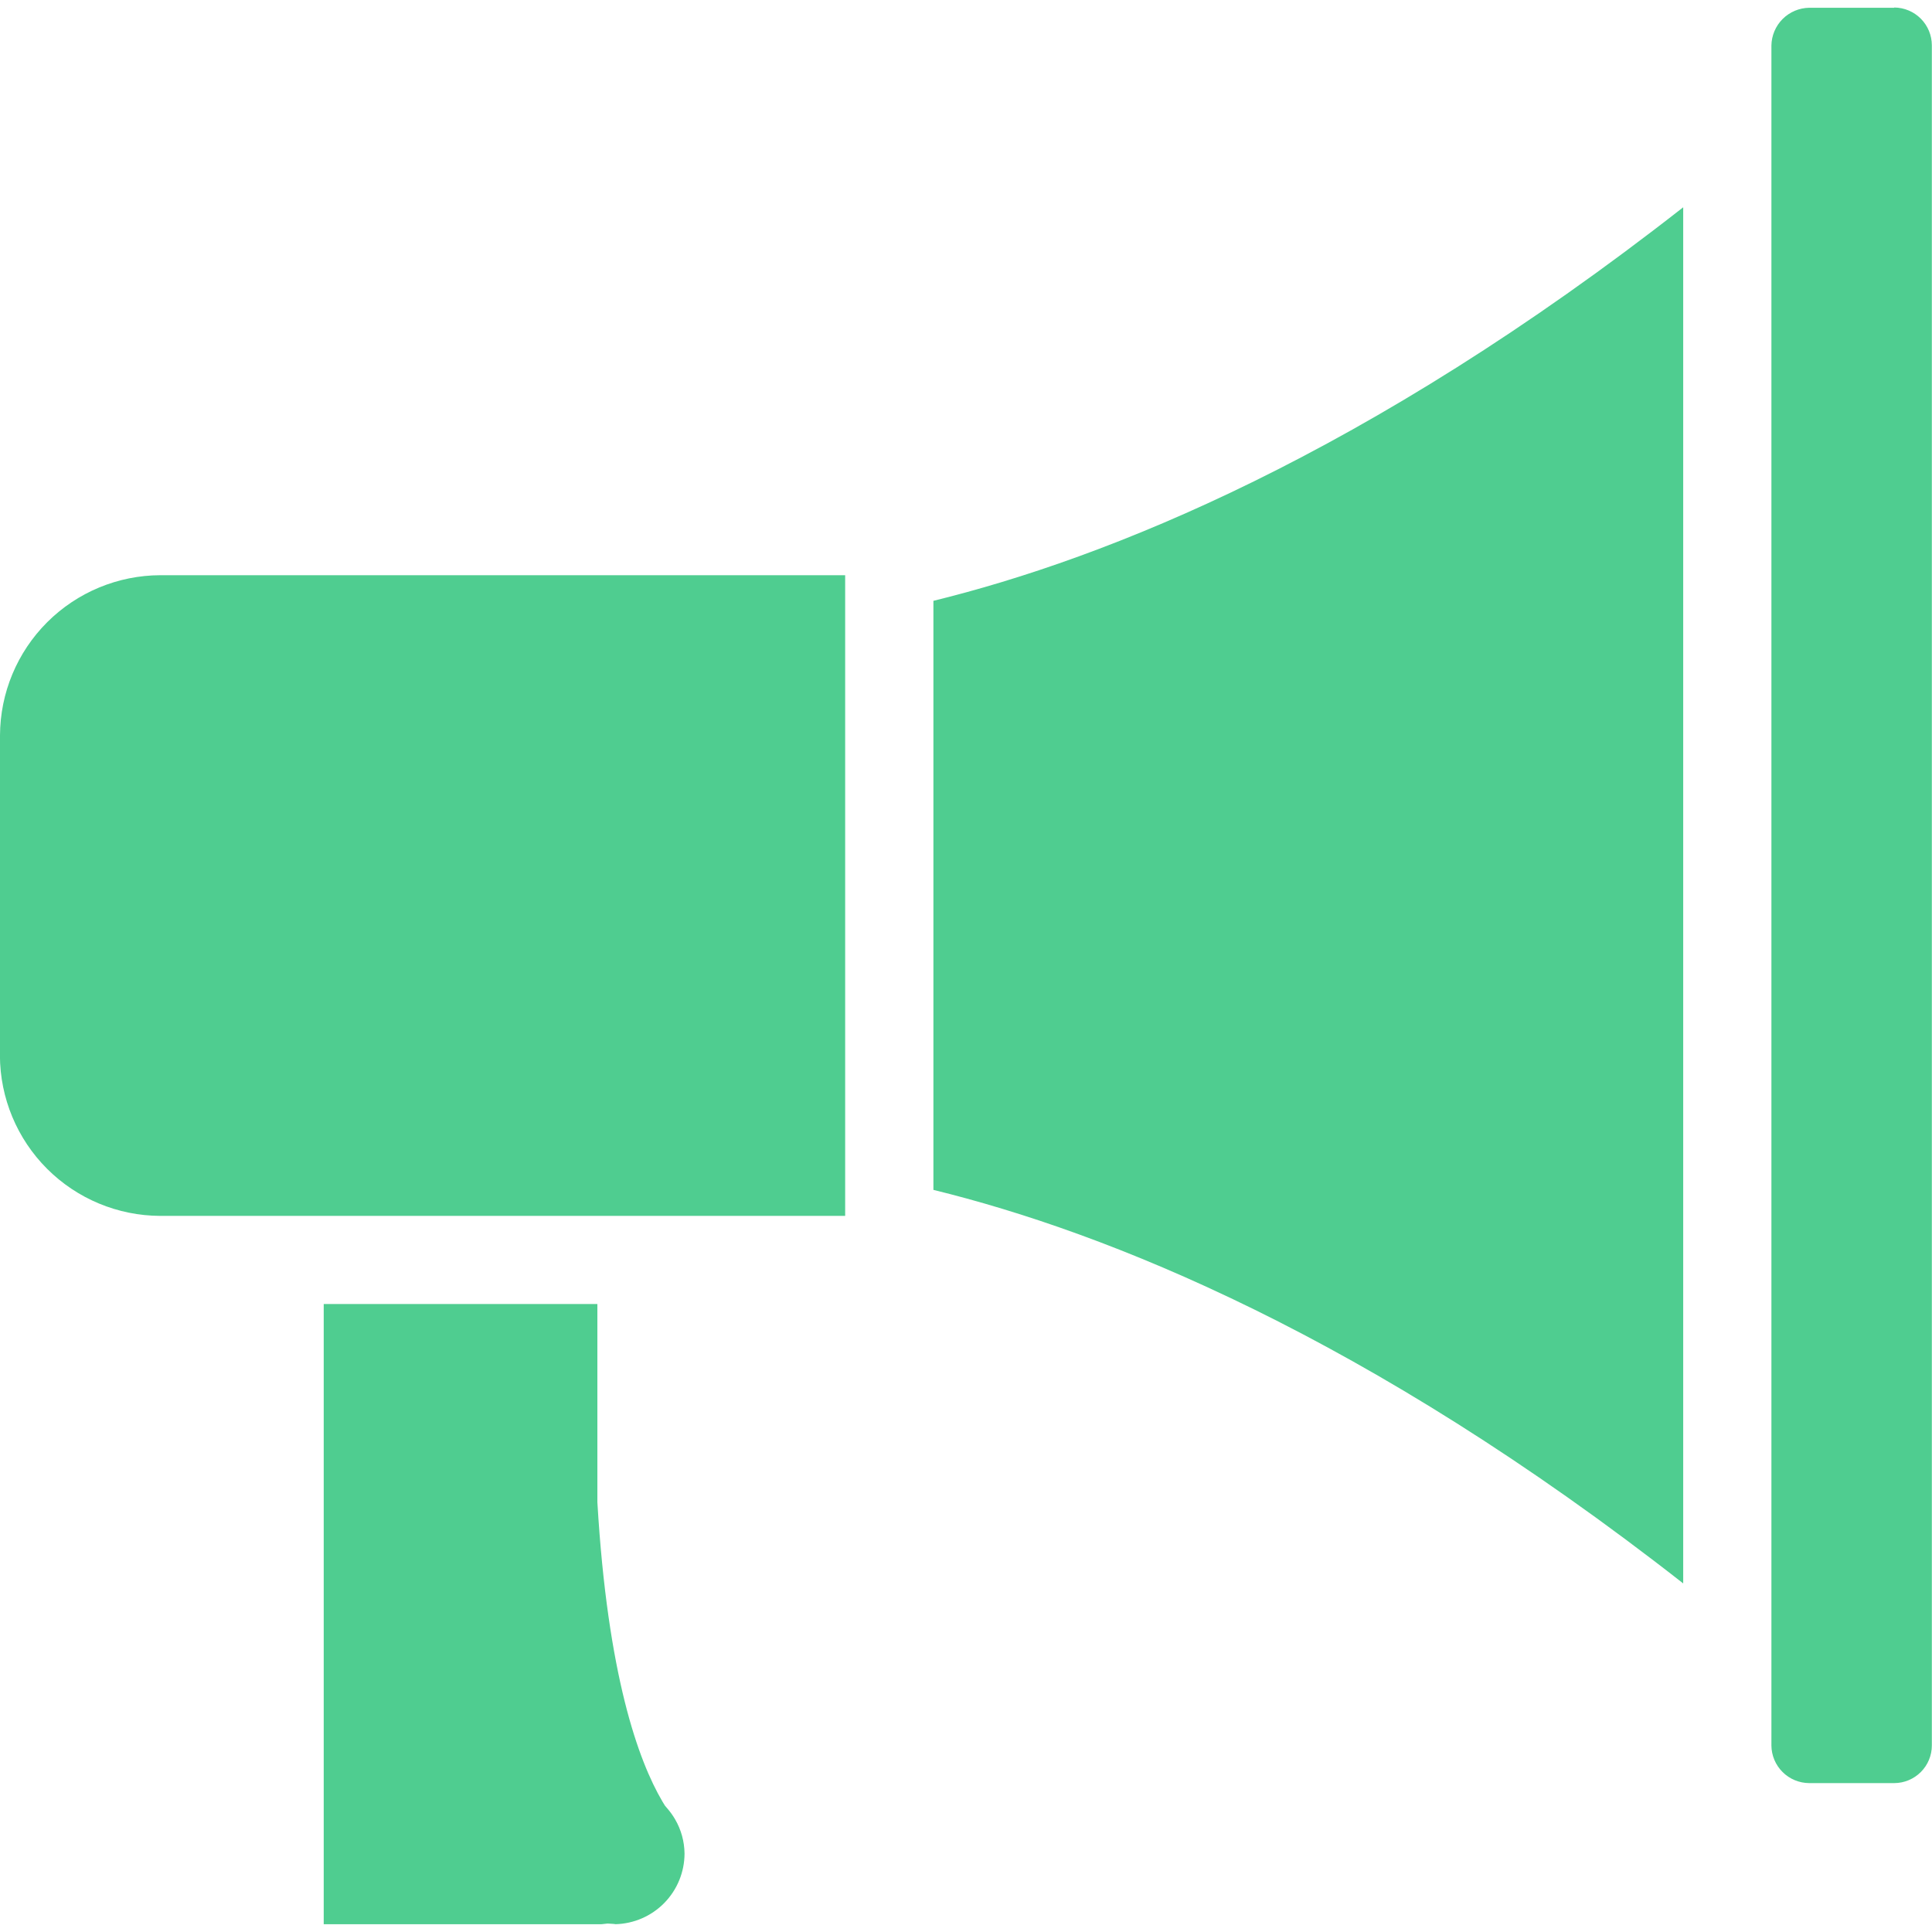 <svg width="99" height="99" viewBox="0 0 99 99" fill="none" xmlns="http://www.w3.org/2000/svg">
<g clip-path="url(#clip0_108_661)">
<path d="M47.83 60.972C56.692 63.144 70.022 68.43 86.251 81.138V10.622C70.022 23.327 56.692 28.614 47.83 30.788V60.972ZM34.186 92.658L34.075 92.528L33.943 92.312C32.713 90.218 31.136 85.861 30.611 76.977V76.927V66.821H21.66H16.588V98.602H30.808C30.852 98.602 30.903 98.588 30.957 98.586L31.132 98.567L31.384 98.582C31.443 98.582 31.495 98.592 31.538 98.6C32.483 98.576 33.381 98.185 34.042 97.51C34.703 96.834 35.074 95.928 35.077 94.983C35.071 94.364 34.904 93.757 34.592 93.223C34.474 93.022 34.339 92.833 34.186 92.658ZM-0.004 37.682V54.093C0.005 56.27 0.874 58.355 2.414 59.893C3.953 61.431 6.039 62.298 8.215 62.305H43.308V29.475H8.219C6.043 29.481 3.958 30.347 2.418 31.884C0.878 33.422 0.009 35.506 6.42892e-06 37.682H-0.004ZM97.065 0.398H92.704C92.194 0.406 91.707 0.613 91.346 0.973C90.986 1.334 90.779 1.821 90.771 2.331V89.445C90.776 89.955 90.981 90.443 91.343 90.803C91.705 91.164 92.194 91.367 92.704 91.37H97.065C97.576 91.369 98.066 91.165 98.427 90.803C98.789 90.442 98.992 89.952 98.992 89.441V2.318C98.99 1.807 98.787 1.319 98.427 0.957C98.067 0.595 97.579 0.39 97.069 0.385L97.065 0.398Z" fill="#4FCD90"/>
</g>
<defs>
<clipPath id="clip0_108_661">
<rect width="99" height="99" fill="white"/>
</clipPath>
</defs>
</svg>
